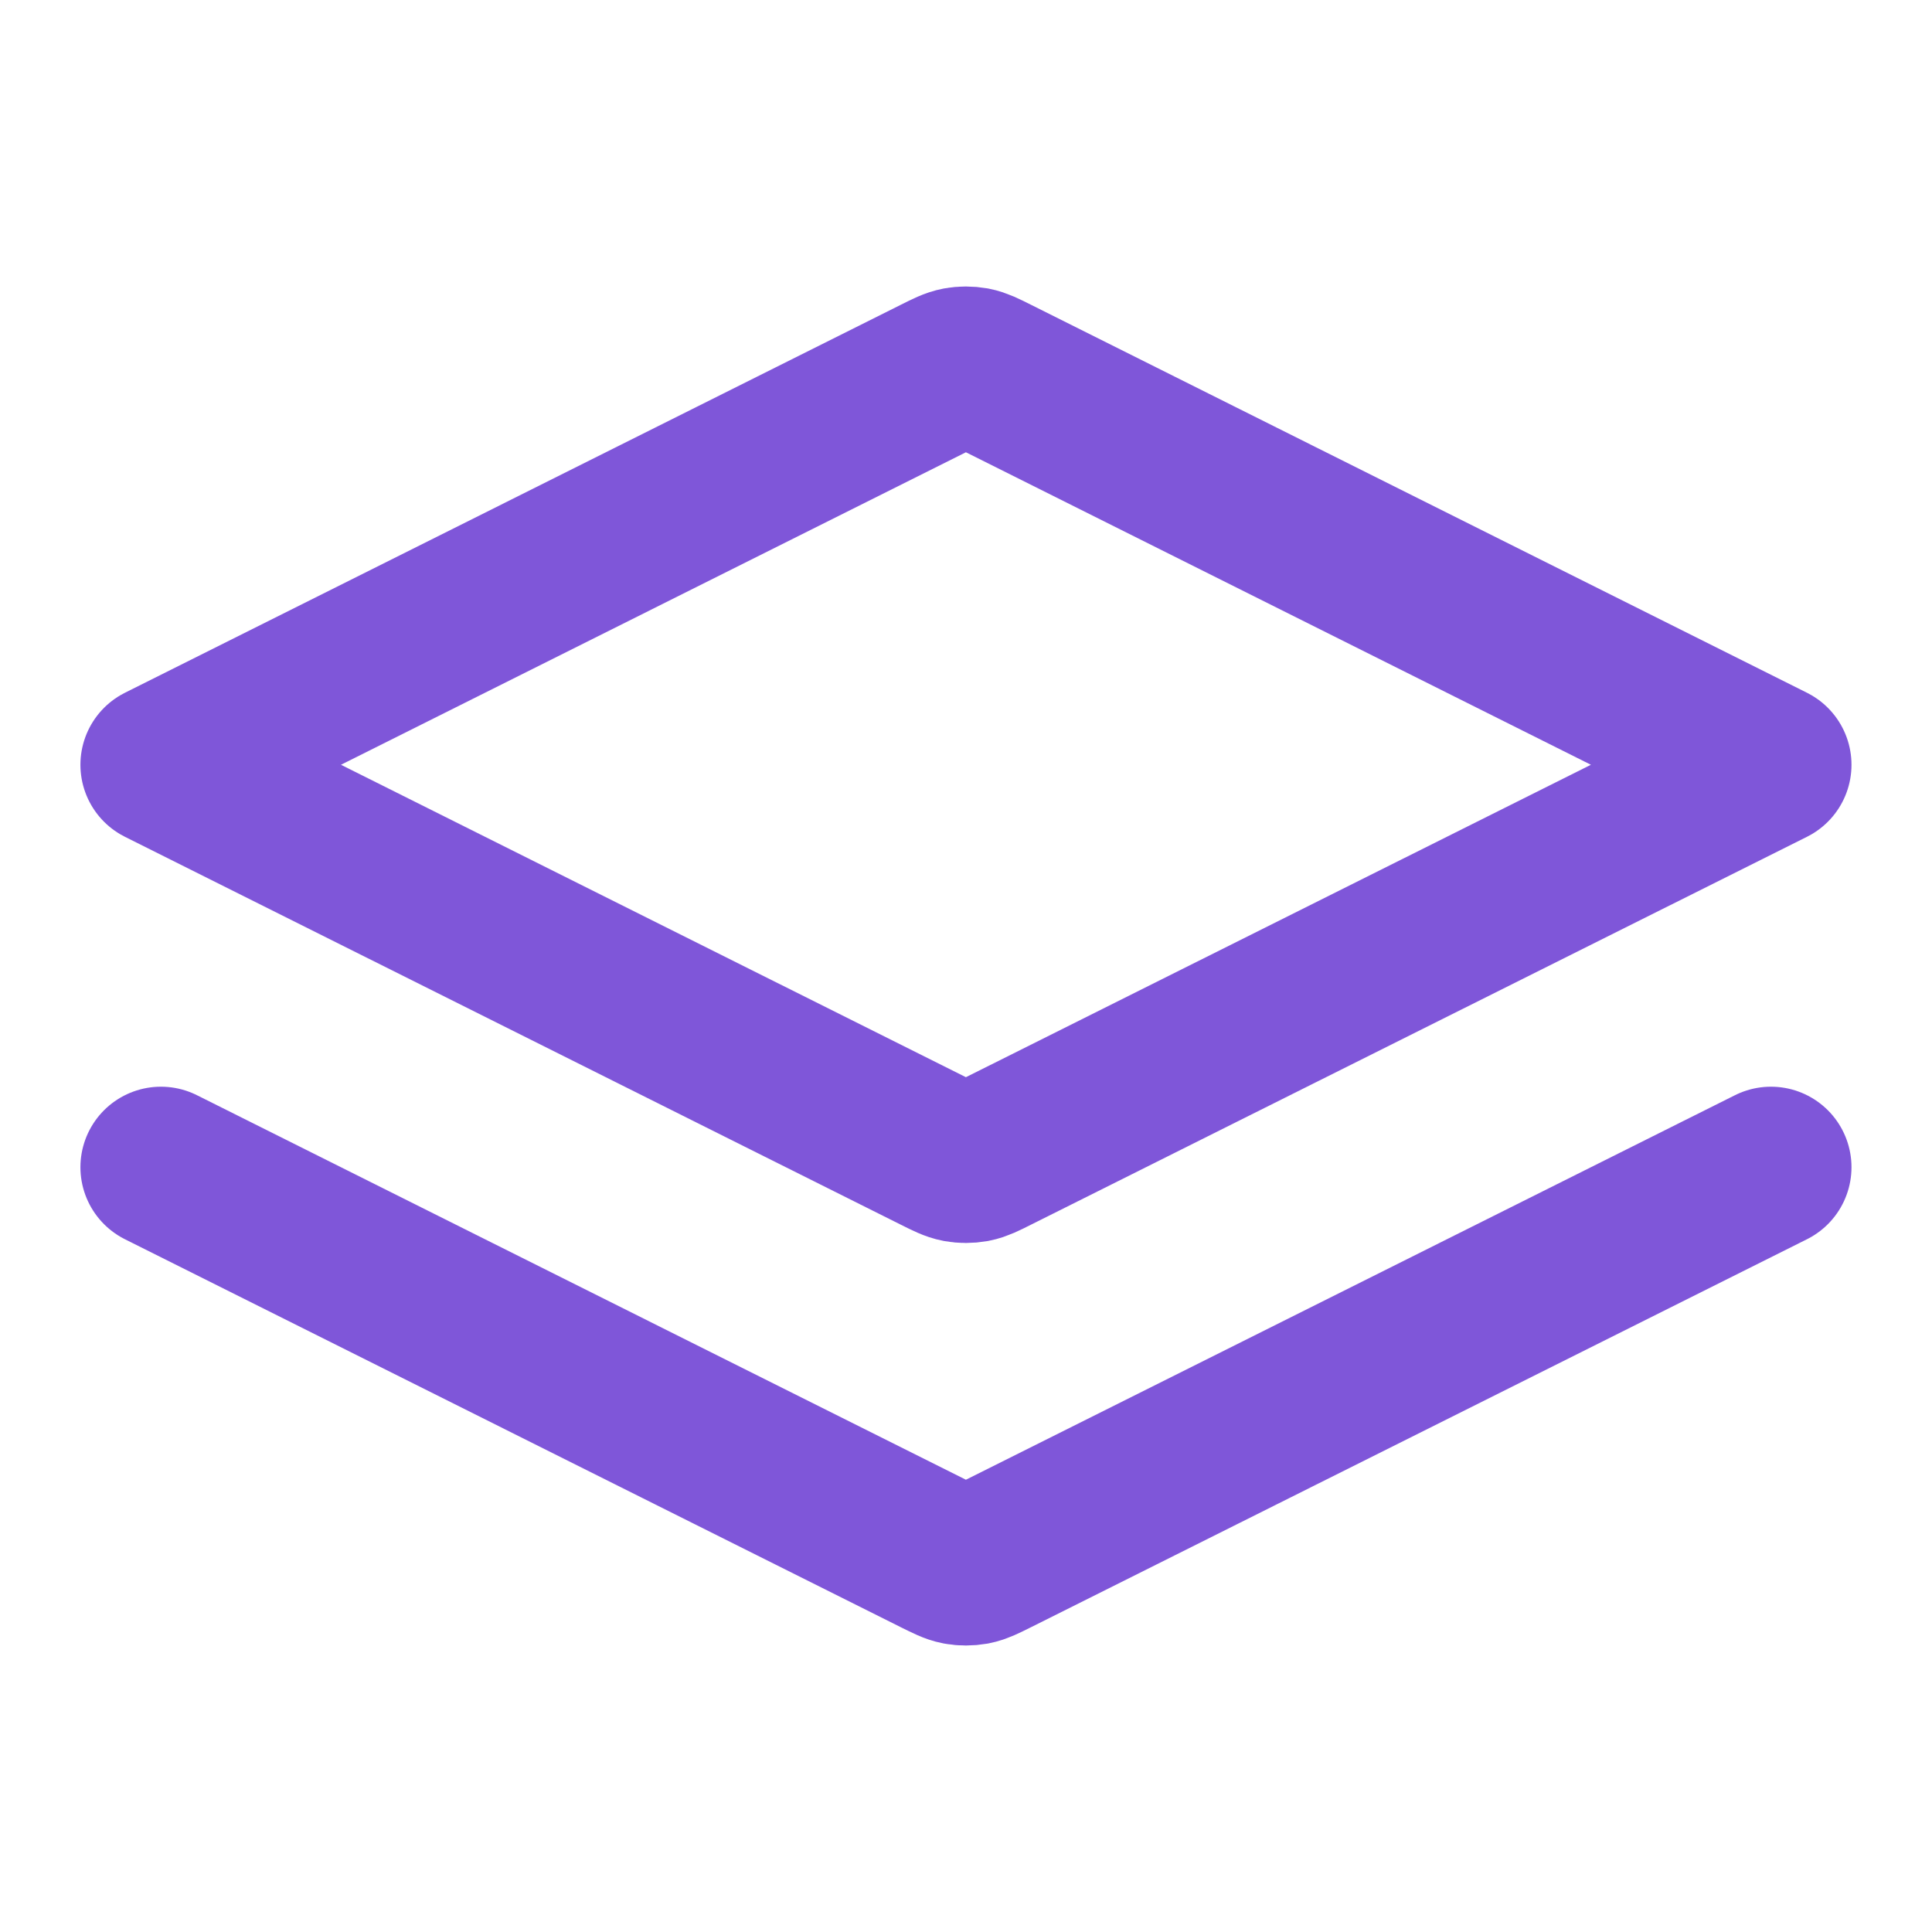 <svg width="20" height="20" viewBox="0 0 20 20" fill="none" xmlns="http://www.w3.org/2000/svg">
<path d="M1.666 12.083L9.701 16.101C9.811 16.155 9.865 16.183 9.923 16.194C9.973 16.203 10.025 16.203 10.076 16.194C10.133 16.183 10.188 16.155 10.297 16.101L18.333 12.083M1.666 7.917L9.701 3.899C9.811 3.844 9.865 3.817 9.923 3.806C9.973 3.797 10.025 3.797 10.076 3.806C10.133 3.817 10.188 3.844 10.297 3.899L18.333 7.917L10.297 11.934C10.188 11.989 10.133 12.016 10.076 12.027C10.025 12.036 9.973 12.036 9.923 12.027C9.865 12.016 9.811 11.989 9.701 11.934L1.666 7.917Z" stroke="#7F56D9" stroke-width="1.667" stroke-linecap="round" stroke-linejoin="round"/>
</svg>
